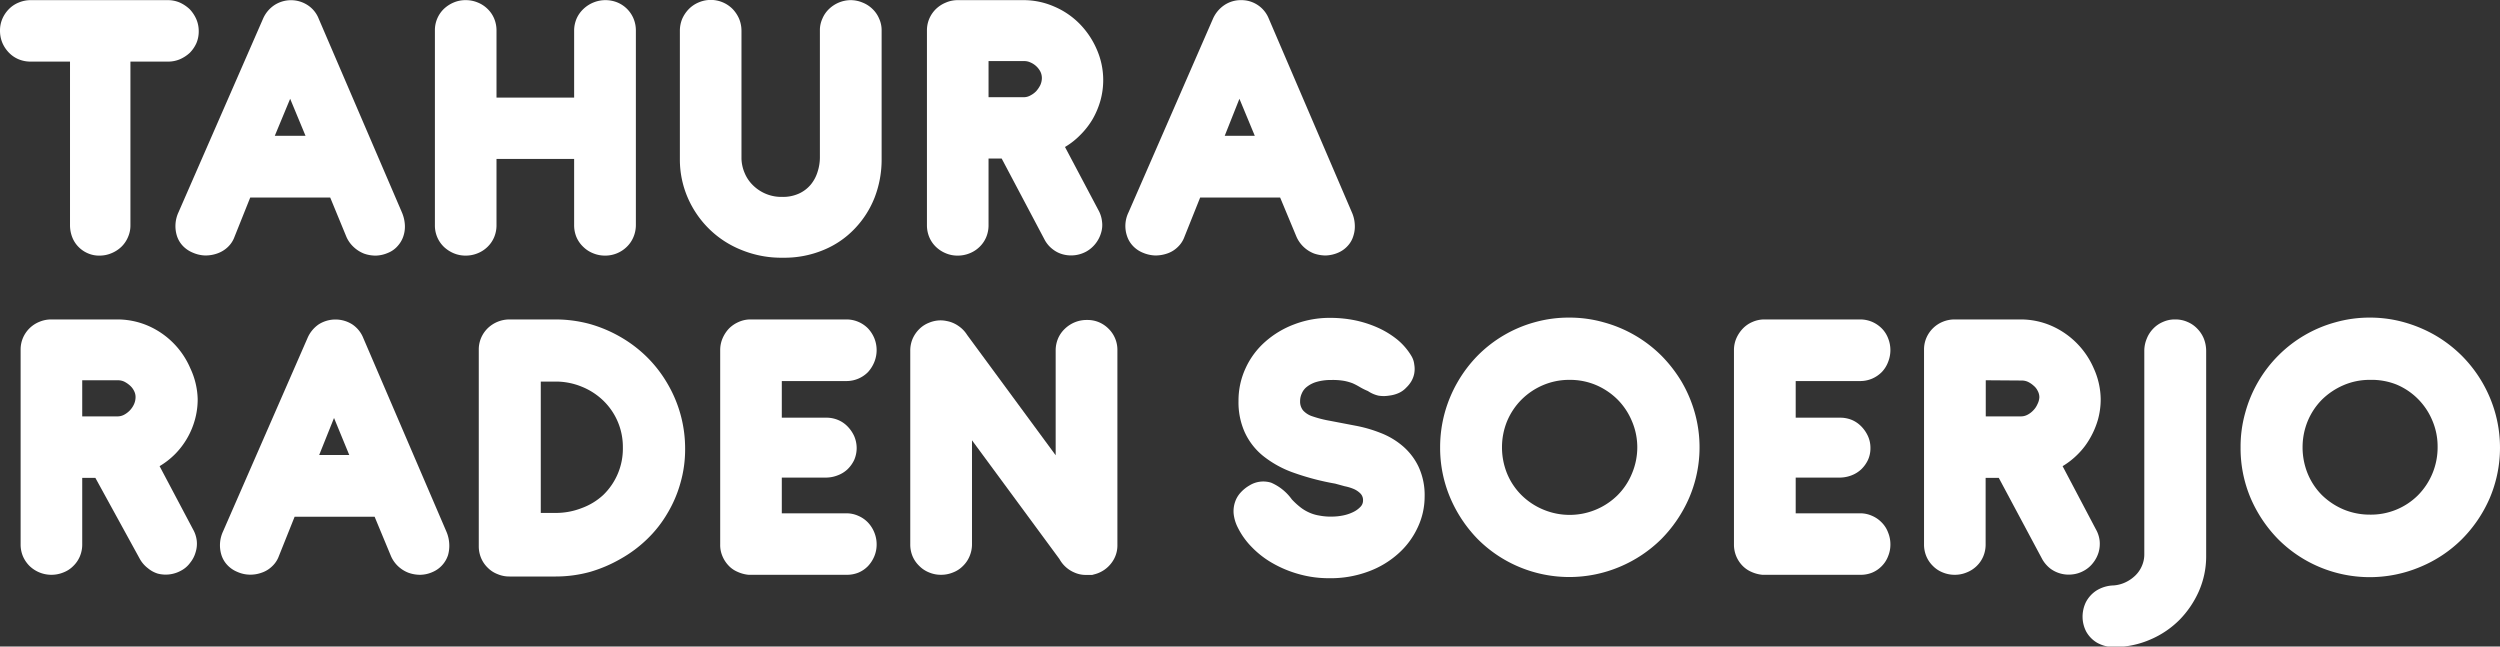 <svg id="Layer_1" data-name="Layer 1" xmlns="http://www.w3.org/2000/svg" viewBox="0 0 190.33 49.22"><rect x="0" y="0" width="190.33" height="49.22" fill="#333333" stroke="none"/><defs><style>.cls-1{fill:#fff;}</style></defs><title>logos</title><path class="cls-1" d="M313.67,290.43v12.46a2.18,2.18,0,0,1-.19.91,2.21,2.21,0,0,1-.5.73,2.42,2.42,0,0,1-.76.49,2.31,2.31,0,0,1-.91.18,2.11,2.11,0,0,1-.89-.18,2.2,2.2,0,0,1-.71-.49,2.13,2.13,0,0,1-.47-.73,2.53,2.53,0,0,1-.17-.91V290.43h-3a2.36,2.36,0,0,1-.92-.18,2.21,2.21,0,0,1-.73-.5,2.46,2.46,0,0,1-.5-.75,2.39,2.39,0,0,1-.18-.92,2.27,2.27,0,0,1,.18-.91,2.41,2.41,0,0,1,.5-.74,2.18,2.18,0,0,1,.73-.49,2.37,2.37,0,0,1,.92-.19h10.46a2.32,2.32,0,0,1,.91.19,2.76,2.76,0,0,1,.75.51,2.64,2.64,0,0,1,.5.76,2.31,2.31,0,0,1,.18.91,2.27,2.27,0,0,1-.18.91,2.49,2.49,0,0,1-.5.73,2.7,2.7,0,0,1-.75.49,2.31,2.31,0,0,1-.91.18Z" transform="translate(-303.74 -285.74)"/><path class="cls-1" d="M328.88,300.78h-6.09l-1.2,3a2,2,0,0,1-.53.79,2.21,2.21,0,0,1-.79.47,2.71,2.71,0,0,1-.91.15,2.52,2.52,0,0,1-.93-.21,2.2,2.2,0,0,1-.78-.53,2,2,0,0,1-.44-.75,2.5,2.5,0,0,1,.12-1.8l6.43-14.72a2.38,2.38,0,0,1,.87-1.05,2.32,2.32,0,0,1,2.53,0,2.18,2.18,0,0,1,.85,1.05l6.32,14.71a2.83,2.83,0,0,1,.23.92,2.32,2.32,0,0,1-.1.88,2.05,2.05,0,0,1-.43.76,1.91,1.91,0,0,1-.75.54,2.51,2.51,0,0,1-.92.21,2.66,2.66,0,0,1-.9-.15,2.49,2.49,0,0,1-.77-.48,2.35,2.35,0,0,1-.57-.78Zm-4.22-4.7H327l-1.17-2.82Z" transform="translate(-303.74 -285.74)"/><path class="cls-1" d="M341.54,293.17h5.91v-5.11a2.35,2.35,0,0,1,.19-.91,2.26,2.26,0,0,1,.52-.73,2.42,2.42,0,0,1,.76-.49,2.42,2.42,0,0,1,1.83,0,2.28,2.28,0,0,1,1.22,1.22,2.34,2.34,0,0,1,.18.91v14.83a2.35,2.35,0,0,1-.19.91,2.21,2.21,0,0,1-.5.73,2.34,2.34,0,0,1-1.65.67,2.36,2.36,0,0,1-.92-.18,2.27,2.27,0,0,1-.75-.49,2.23,2.23,0,0,1-.51-.73,2.34,2.34,0,0,1-.18-.91v-5.05h-5.91v5.05a2.34,2.34,0,0,1-.18.91,2.21,2.21,0,0,1-.5.73,2.27,2.27,0,0,1-.75.49,2.39,2.39,0,0,1-.92.18,2.31,2.31,0,0,1-.91-.18,2.49,2.49,0,0,1-.75-.49,2.25,2.25,0,0,1-.68-1.64V288.06a2.25,2.25,0,0,1,.68-1.64,2.49,2.49,0,0,1,.75-.49,2.31,2.31,0,0,1,.91-.18,2.39,2.39,0,0,1,.92.18,2.27,2.27,0,0,1,.75.49,2.21,2.21,0,0,1,.5.73,2.34,2.34,0,0,1,.18.91Z" transform="translate(-303.74 -285.74)"/><path class="cls-1" d="M366.35,287.16a2.16,2.16,0,0,1,.5-.73,2.41,2.41,0,0,1,1.65-.68,2.37,2.37,0,0,1,.92.19,2.27,2.27,0,0,1,.75.49,2.16,2.16,0,0,1,.5.73,2.11,2.11,0,0,1,.19.9v9.8a8,8,0,0,1-.53,2.91,7.23,7.23,0,0,1-1.52,2.38,6.85,6.85,0,0,1-2.37,1.62,7.72,7.72,0,0,1-3.1.59,8,8,0,0,1-3.15-.59,7.41,7.41,0,0,1-2.48-1.62,7.5,7.5,0,0,1-1.62-2.38,7.31,7.31,0,0,1-.59-2.91v-9.77a2.39,2.39,0,0,1,.18-.92,2.56,2.56,0,0,1,.51-.75,2.29,2.29,0,0,1,.75-.5,2.34,2.34,0,0,1,2.57.5,2.52,2.52,0,0,1,.5.75,2.39,2.39,0,0,1,.18.92v9.74a3,3,0,0,0,.25,1.1,2.79,2.79,0,0,0,.63.92,3.07,3.07,0,0,0,2.22.88,2.94,2.94,0,0,0,1.27-.25,2.55,2.55,0,0,0,.9-.68,2.82,2.82,0,0,0,.53-1,3.56,3.56,0,0,0,.17-1.13v-9.65A2.11,2.11,0,0,1,366.35,287.16Z" transform="translate(-303.74 -285.74)"/><path class="cls-1" d="M387.73,291.81a5.85,5.85,0,0,1-.21,1.58,6.27,6.27,0,0,1-.59,1.41A6,6,0,0,1,386,296a5.63,5.63,0,0,1-1.18.93l2.54,4.8a2.26,2.26,0,0,1,.28.88,2,2,0,0,1-.08.88,2.38,2.38,0,0,1-.41.79,2.34,2.34,0,0,1-.69.6,2.41,2.41,0,0,1-1.78.23,2.16,2.16,0,0,1-.79-.39,2.23,2.23,0,0,1-.6-.69L380,297.81h-1v5.08a2.34,2.34,0,0,1-.18.91,2.21,2.21,0,0,1-.5.73,2.27,2.27,0,0,1-.75.49,2.39,2.39,0,0,1-.92.18,2.27,2.27,0,0,1-.91-.18,2.38,2.38,0,0,1-.75-.49,2.21,2.21,0,0,1-.5-.73,2.34,2.34,0,0,1-.18-.91V288.06a2.26,2.26,0,0,1,.18-.9,2.31,2.31,0,0,1,.5-.73,2.38,2.38,0,0,1,.75-.49,2.28,2.28,0,0,1,.91-.19h5a5.82,5.82,0,0,1,2.35.49,6,6,0,0,1,1.93,1.31,6.37,6.37,0,0,1,1.3,1.93A5.79,5.79,0,0,1,387.73,291.81ZM379,290.39v2.75h2.71a1,1,0,0,0,.47-.13,1.71,1.71,0,0,0,.44-.32,2.17,2.17,0,0,0,.32-.47,1.32,1.32,0,0,0,.12-.54,1.11,1.11,0,0,0-.12-.5,1.53,1.53,0,0,0-.76-.69,1.09,1.09,0,0,0-.46-.1Z" transform="translate(-303.74 -285.74)"/><path class="cls-1" d="M401.2,300.78h-6.09l-1.2,3a2,2,0,0,1-.53.79,2.09,2.09,0,0,1-.78.47,2.76,2.76,0,0,1-.91.15,2.61,2.61,0,0,1-.94-.21,2.16,2.16,0,0,1-.77-.53,2,2,0,0,1-.44-.75,2.37,2.37,0,0,1,.12-1.8l6.42-14.72a2.44,2.44,0,0,1,.87-1.05,2.25,2.25,0,0,1,1.29-.38,2.24,2.24,0,0,1,2.1,1.42l6.31,14.71a2.6,2.6,0,0,1,.23.92,2.32,2.32,0,0,1-.1.88,1.9,1.9,0,0,1-.42.76,2.07,2.07,0,0,1-.75.54,2.61,2.61,0,0,1-.93.21,2.74,2.74,0,0,1-.9-.15,2.41,2.41,0,0,1-1.33-1.26Zm-4.22-4.7h2.29l-1.17-2.82Z" transform="translate(-303.74 -285.74)"/><path class="cls-1" d="M318.79,316.12a5.83,5.83,0,0,1-.21,1.57,6,6,0,0,1-1.5,2.61,6,6,0,0,1-1.19.93l2.54,4.8a2.28,2.28,0,0,1,.29.88,2.15,2.15,0,0,1-.09.88,2.21,2.21,0,0,1-.41.79,2,2,0,0,1-.69.6,2.41,2.41,0,0,1-1.78.23A2.18,2.18,0,0,1,315,329a2.29,2.29,0,0,1-.61-.7L311,322.12h-1v5.07a2.31,2.31,0,0,1-.18.91,2.21,2.21,0,0,1-.5.73,2.12,2.12,0,0,1-.75.49,2.39,2.39,0,0,1-.92.18,2.39,2.39,0,0,1-1.66-.67,2.37,2.37,0,0,1-.5-.73,2.31,2.31,0,0,1-.18-.91V312.36a2.26,2.26,0,0,1,.18-.9,2.29,2.29,0,0,1,1.25-1.22,2.31,2.31,0,0,1,.91-.18h5a5.89,5.89,0,0,1,2.36.48,6.17,6.17,0,0,1,3.22,3.24A5.83,5.83,0,0,1,318.79,316.12ZM310,314.69v2.75h2.71a1.06,1.06,0,0,0,.47-.12,1.75,1.75,0,0,0,.44-.33,1.7,1.7,0,0,0,.32-.47,1.32,1.32,0,0,0,.12-.54,1,1,0,0,0-.12-.49,1.3,1.3,0,0,0-.32-.41,2,2,0,0,0-.43-.29,1.14,1.14,0,0,0-.47-.1Z" transform="translate(-303.74 -285.74)"/><path class="cls-1" d="M332.26,325.08h-6.09l-1.2,3a2,2,0,0,1-.53.79,2.09,2.09,0,0,1-.78.47,2.52,2.52,0,0,1-.91.15,2.42,2.42,0,0,1-.94-.21,2.16,2.16,0,0,1-.77-.53,2,2,0,0,1-.44-.75,2.5,2.5,0,0,1,.12-1.8l6.43-14.72a2.42,2.42,0,0,1,.86-1.05,2.39,2.39,0,0,1,2.54,0,2.24,2.24,0,0,1,.85,1.05l6.32,14.72a2.69,2.69,0,0,1,.22.91,2.62,2.62,0,0,1-.09.89,2.09,2.09,0,0,1-.43.75,2.07,2.07,0,0,1-.75.54,2.37,2.37,0,0,1-.93.21,2.64,2.64,0,0,1-.89-.15,2.42,2.42,0,0,1-.78-.48,2.36,2.36,0,0,1-.56-.78Zm-4.22-4.7h2.29l-1.16-2.82Z" transform="translate(-303.74 -285.74)"/><path class="cls-1" d="M346,310.06a10,10,0,0,1,2.62.34,10.27,10.27,0,0,1,2.37,1,9.87,9.87,0,0,1,2,1.52,9.69,9.69,0,0,1,1.55,2,9.74,9.74,0,0,1,1.36,5,9.23,9.23,0,0,1-.36,2.6,9.38,9.38,0,0,1-1,2.32,9.07,9.07,0,0,1-1.54,1.95,9.73,9.73,0,0,1-2,1.49,10.52,10.52,0,0,1-2.34,1,9.84,9.84,0,0,1-2.61.35h-3.52a2.27,2.27,0,0,1-.91-.18,2.12,2.12,0,0,1-.75-.49,2.21,2.21,0,0,1-.5-.73,2.31,2.31,0,0,1-.18-.91V312.36a2.26,2.26,0,0,1,.18-.9,2.31,2.31,0,0,1,.5-.73,2.39,2.39,0,0,1,1.66-.67H346Zm5.16,9.75a4.9,4.9,0,0,0-1.49-3.57,5.09,5.09,0,0,0-1.64-1.06,5.19,5.19,0,0,0-2-.39h-1.12v10h1.12a5.37,5.37,0,0,0,2-.37,4.84,4.84,0,0,0,1.64-1,4.9,4.9,0,0,0,1.49-3.59Z" transform="translate(-303.74 -285.74)"/><path class="cls-1" d="M360.73,329.5a2.6,2.6,0,0,1-.85-.23,2,2,0,0,1-.69-.49,2.33,2.33,0,0,1-.45-.7,2.13,2.13,0,0,1-.17-.88V312.39a2.25,2.25,0,0,1,.18-.89,2.56,2.56,0,0,1,.49-.75,2.36,2.36,0,0,1,.74-.5,2.18,2.18,0,0,1,.93-.19h7.26a2.3,2.3,0,0,1,1.65.68,2.48,2.48,0,0,1,.48.74,2.42,2.42,0,0,1,0,1.83,2.58,2.58,0,0,1-.48.76,2.3,2.3,0,0,1-1.65.68h-4.91v2.79h3.34a2.27,2.27,0,0,1,.91.16,2.15,2.15,0,0,1,.75.5,2.57,2.57,0,0,1,.51.74,2.32,2.32,0,0,1,.19.91,2.28,2.28,0,0,1-.19.91,2.43,2.43,0,0,1-.51.71,2.2,2.2,0,0,1-.75.46,2.46,2.46,0,0,1-.91.17h-3.34v2.72h4.91a2.18,2.18,0,0,1,.91.19,2.23,2.23,0,0,1,.74.51,2.41,2.41,0,0,1,.48.75,2.36,2.36,0,0,1,.18.92,2.31,2.31,0,0,1-.18.91,2.48,2.48,0,0,1-.48.74,2.2,2.2,0,0,1-.74.5,2.33,2.33,0,0,1-.91.16Z" transform="translate(-303.74 -285.74)"/><path class="cls-1" d="M377.74,319.26v7.93a2.32,2.32,0,0,1-.19.91,2.21,2.21,0,0,1-.5.73,2.12,2.12,0,0,1-.75.49,2.36,2.36,0,0,1-.92.18,2.31,2.31,0,0,1-.91-.18,2.17,2.17,0,0,1-.74-.49,2.23,2.23,0,0,1-.51-.73,2.31,2.31,0,0,1-.18-.91V312.44a2.31,2.31,0,0,1,.18-.91,2.39,2.39,0,0,1,.51-.74,2.15,2.15,0,0,1,.74-.48,2.31,2.31,0,0,1,.91-.18h0a2.27,2.27,0,0,1,.43.05,2.25,2.25,0,0,1,.89.37,2.31,2.31,0,0,1,.67.69l6.74,9.16v-8a2.35,2.35,0,0,1,.19-.91,2.26,2.26,0,0,1,.52-.73,2.42,2.42,0,0,1,.76-.49,2.39,2.39,0,0,1,.92-.17,2.25,2.25,0,0,1,.9.17,2.29,2.29,0,0,1,.73.49,2.25,2.25,0,0,1,.68,1.64v14.83a2.19,2.19,0,0,1-.46,1.38,2.33,2.33,0,0,1-1.17.82l-.29.08-.33,0h-.14a2.11,2.11,0,0,1-.9-.19,2.33,2.33,0,0,1-1.41-2.12V320.4l3.95,5.36a2.24,2.24,0,0,1,.37,1,3,3,0,0,1,0,1.08,2.63,2.63,0,0,1-.42.95,1.59,1.59,0,0,1-.79.61l-.3.08a1.66,1.66,0,0,1-.32,0h-.14a3,3,0,0,1-.48-.08,3.05,3.05,0,0,1-.51-.17A2.87,2.87,0,0,1,385,329a1.27,1.27,0,0,1-.36-.37Z" transform="translate(-303.74 -285.74)"/><path class="cls-1" d="M405.39,322.56a19.34,19.34,0,0,1-3.19-.84,7.94,7.94,0,0,1-2.31-1.28,5,5,0,0,1-1.39-1.8,5.57,5.57,0,0,1-.47-2.37,5.85,5.85,0,0,1,.54-2.5,6,6,0,0,1,1.48-2,7.06,7.06,0,0,1,2.23-1.34,7.56,7.56,0,0,1,2.76-.49,9.46,9.46,0,0,1,1.83.18,8.51,8.51,0,0,1,1.73.55,6.8,6.8,0,0,1,1.49.9,4.79,4.79,0,0,1,1.09,1.25,1.58,1.58,0,0,1,.23.67,1.93,1.93,0,0,1,0,.68,1.88,1.88,0,0,1-.23.61,2.23,2.23,0,0,1-.38.47,1.74,1.74,0,0,1-.57.41,2.52,2.52,0,0,1-.74.2,2.48,2.48,0,0,1-.81,0,2.36,2.36,0,0,1-.8-.35,4.73,4.73,0,0,1-.64-.32,5.12,5.12,0,0,0-.52-.27,4,4,0,0,0-.63-.18,5,5,0,0,0-1-.07,3.87,3.87,0,0,0-1.1.14,2.17,2.17,0,0,0-.73.36,1.25,1.25,0,0,0-.41.52,1.37,1.37,0,0,0-.13.59,1.06,1.06,0,0,0,.23.71,1.62,1.62,0,0,0,.72.45,8.49,8.49,0,0,0,1.29.33l1.93.37a10.31,10.31,0,0,1,1.93.55,5.8,5.8,0,0,1,1.7,1,4.75,4.75,0,0,1,1.22,1.59,5.11,5.11,0,0,1,.46,2.27,5.49,5.49,0,0,1-.53,2.35,6.08,6.08,0,0,1-1.49,2,7,7,0,0,1-2.29,1.36,8.19,8.19,0,0,1-2.95.5,8.32,8.32,0,0,1-2.31-.31,8.67,8.67,0,0,1-2-.83,7,7,0,0,1-1.59-1.23,5.72,5.72,0,0,1-1.06-1.48,3,3,0,0,1-.32-1.06,2.19,2.19,0,0,1,.11-.9,2,2,0,0,1,.43-.72,2.8,2.8,0,0,1,.66-.53,2,2,0,0,1,1.66-.21,3.79,3.79,0,0,1,1.57,1.27,5.73,5.73,0,0,0,.64.59,3.16,3.16,0,0,0,.68.41,3,3,0,0,0,.77.23,4.48,4.48,0,0,0,.93.08,4.33,4.33,0,0,0,.89-.09,3.16,3.16,0,0,0,.77-.26,1.88,1.88,0,0,0,.54-.39.67.67,0,0,0,.2-.49.71.71,0,0,0-.19-.52,1.64,1.64,0,0,0-.51-.35,3.48,3.48,0,0,0-.69-.21Z" transform="translate(-303.74 -285.74)"/><path class="cls-1" d="M423.22,309.92a9.53,9.53,0,0,1,2.62.36,9.91,9.91,0,0,1,4.38,2.53,10.46,10.46,0,0,1,1.55,2,10.09,10.09,0,0,1,1,2.36,9.75,9.75,0,0,1-.43,6.47,10.29,10.29,0,0,1-2.12,3.14,10,10,0,0,1-3.16,2.11,9.87,9.87,0,0,1-7.69,0,9.82,9.82,0,0,1-3.13-2.11,10.21,10.21,0,0,1-2.09-3.14,9.72,9.72,0,0,1-.77-3.84,9.88,9.88,0,0,1,.35-2.63,10.06,10.06,0,0,1,2.52-4.37,9.77,9.77,0,0,1,4.34-2.53A9.6,9.6,0,0,1,423.22,309.92Zm0,4.74a5.06,5.06,0,0,0-2,.4,5.19,5.19,0,0,0-1.64,1.1,5.14,5.14,0,0,0-1.1,1.64,5.22,5.22,0,0,0-.39,2,5.29,5.29,0,0,0,.39,2,5,5,0,0,0,1.1,1.64,5.17,5.17,0,0,0,1.64,1.09,5.19,5.19,0,0,0,5.67-1.09,5,5,0,0,0,1.09-1.64,5.13,5.13,0,0,0,.41-2,5.05,5.05,0,0,0-.41-2,5.11,5.11,0,0,0-1.09-1.64,5.26,5.26,0,0,0-1.63-1.1A5.06,5.06,0,0,0,423.24,314.66Z" transform="translate(-303.74 -285.74)"/><path class="cls-1" d="M437.91,329.5a2.6,2.6,0,0,1-.85-.23,2.12,2.12,0,0,1-.69-.49,2.33,2.33,0,0,1-.45-.7,2.3,2.3,0,0,1-.17-.88V312.39a2.25,2.25,0,0,1,.18-.89,2.59,2.59,0,0,1,.5-.75,2.21,2.21,0,0,1,.73-.5,2.24,2.24,0,0,1,.93-.19h7.26a2.31,2.31,0,0,1,.91.18,2.36,2.36,0,0,1,.74.5,2.15,2.15,0,0,1,.48.74,2.42,2.42,0,0,1,0,1.83,2.23,2.23,0,0,1-.48.76,2.36,2.36,0,0,1-.74.5,2.31,2.31,0,0,1-.91.18h-4.9v2.79h3.34a2.33,2.33,0,0,1,.91.16,2.2,2.2,0,0,1,.74.5,2.57,2.57,0,0,1,.51.74,2.15,2.15,0,0,1,.19.91,2.12,2.12,0,0,1-.19.91,2.43,2.43,0,0,1-.51.71,2.25,2.25,0,0,1-.74.46,2.53,2.53,0,0,1-.91.17h-3.34v2.72h4.9a2.15,2.15,0,0,1,.91.19,2.23,2.23,0,0,1,.74.51,2.1,2.1,0,0,1,.48.75,2.36,2.36,0,0,1,.18.92,2.31,2.31,0,0,1-.18.91,2.15,2.15,0,0,1-.48.74,2.2,2.2,0,0,1-.74.5,2.3,2.3,0,0,1-.91.16Z" transform="translate(-303.74 -285.74)"/><path class="cls-1" d="M463.67,316.12a5.83,5.83,0,0,1-.21,1.57,6.3,6.3,0,0,1-.6,1.41,5.59,5.59,0,0,1-.91,1.2,5.9,5.9,0,0,1-1.18.93l2.53,4.8a2.28,2.28,0,0,1,.29.88,2.34,2.34,0,0,1-.08.88,2.38,2.38,0,0,1-.41.79,2.2,2.2,0,0,1-.69.6,2.27,2.27,0,0,1-.89.29,2.34,2.34,0,0,1-1.68-.44,2.43,2.43,0,0,1-.61-.7l-3.32-6.21h-1v5.07a2.31,2.31,0,0,1-.18.91,2.21,2.21,0,0,1-.5.73,2.26,2.26,0,0,1-.76.49,2.31,2.31,0,0,1-.91.18,2.36,2.36,0,0,1-.92-.18,2.17,2.17,0,0,1-.74-.49,2.21,2.21,0,0,1-.5-.73,2.31,2.31,0,0,1-.18-.91V312.36a2.26,2.26,0,0,1,.18-.9,2.31,2.31,0,0,1,1.24-1.22,2.36,2.36,0,0,1,.92-.18h5a5.85,5.85,0,0,1,2.35.48,6.23,6.23,0,0,1,3.23,3.24A5.83,5.83,0,0,1,463.67,316.12Zm-8.75-1.43v2.75h2.7a1.06,1.06,0,0,0,.47-.12,1.59,1.59,0,0,0,.44-.33,1.51,1.51,0,0,0,.32-.47A1.32,1.32,0,0,0,459,316a1,1,0,0,0-.12-.49,1.17,1.17,0,0,0-.32-.41,1.8,1.8,0,0,0-.43-.29,1.13,1.13,0,0,0-.46-.1Z" transform="translate(-303.74 -285.74)"/><path class="cls-1" d="M464.76,335a2.62,2.62,0,0,1-1.37-.33,2.27,2.27,0,0,1-.82-.84,2.47,2.47,0,0,1-.28-1.11,2.56,2.56,0,0,1,.25-1.13,2.36,2.36,0,0,1,.79-.88,2.61,2.61,0,0,1,1.32-.4,2.55,2.55,0,0,0,.89-.23,2.76,2.76,0,0,0,.75-.51,2.23,2.23,0,0,0,.51-.73,2.18,2.18,0,0,0,.19-.91V312.47a2.41,2.41,0,0,1,.18-.93,2.3,2.3,0,0,1,.49-.77,2.2,2.2,0,0,1,.75-.52,2.17,2.17,0,0,1,.92-.19,2.27,2.27,0,0,1,.95.19,2.2,2.2,0,0,1,.75.52,2.33,2.33,0,0,1,.5.77,2.6,2.6,0,0,1,.17.93v15.61a6.6,6.6,0,0,1-.55,2.66,7.36,7.36,0,0,1-1.48,2.19,7,7,0,0,1-2.2,1.49A6.85,6.85,0,0,1,464.76,335Z" transform="translate(-303.74 -285.74)"/><path class="cls-1" d="M484.17,309.92a9.58,9.58,0,0,1,2.62.36,10.32,10.32,0,0,1,2.37,1,10,10,0,0,1,2,1.54,10,10,0,0,1,2.55,4.37,9.82,9.82,0,0,1-.42,6.47,10.14,10.14,0,0,1-2.13,3.14A9.79,9.79,0,0,1,488,328.9a9.87,9.87,0,0,1-7.69,0,9.82,9.82,0,0,1-3.13-2.11,10.23,10.23,0,0,1-2.1-3.14,9.71,9.71,0,0,1-.76-3.84,9.49,9.49,0,0,1,.35-2.63,9.8,9.8,0,0,1,2.52-4.37,9.77,9.77,0,0,1,4.34-2.53A9.54,9.54,0,0,1,484.17,309.92Zm0,4.74a5,5,0,0,0-2,.4,5.36,5.36,0,0,0-1.65,1.1,5.11,5.11,0,0,0-1.09,1.64,5.22,5.22,0,0,0-.39,2,5.29,5.29,0,0,0,.39,2,5,5,0,0,0,1.09,1.64,5.33,5.33,0,0,0,1.65,1.09,5.18,5.18,0,0,0,2,.39,5.07,5.07,0,0,0,3.66-1.48,5.18,5.18,0,0,0,1.49-3.68,5,5,0,0,0-.4-2,5.07,5.07,0,0,0-2.72-2.74A5.11,5.11,0,0,0,484.18,314.66Z" transform="translate(-303.74 -285.74)"/></svg>